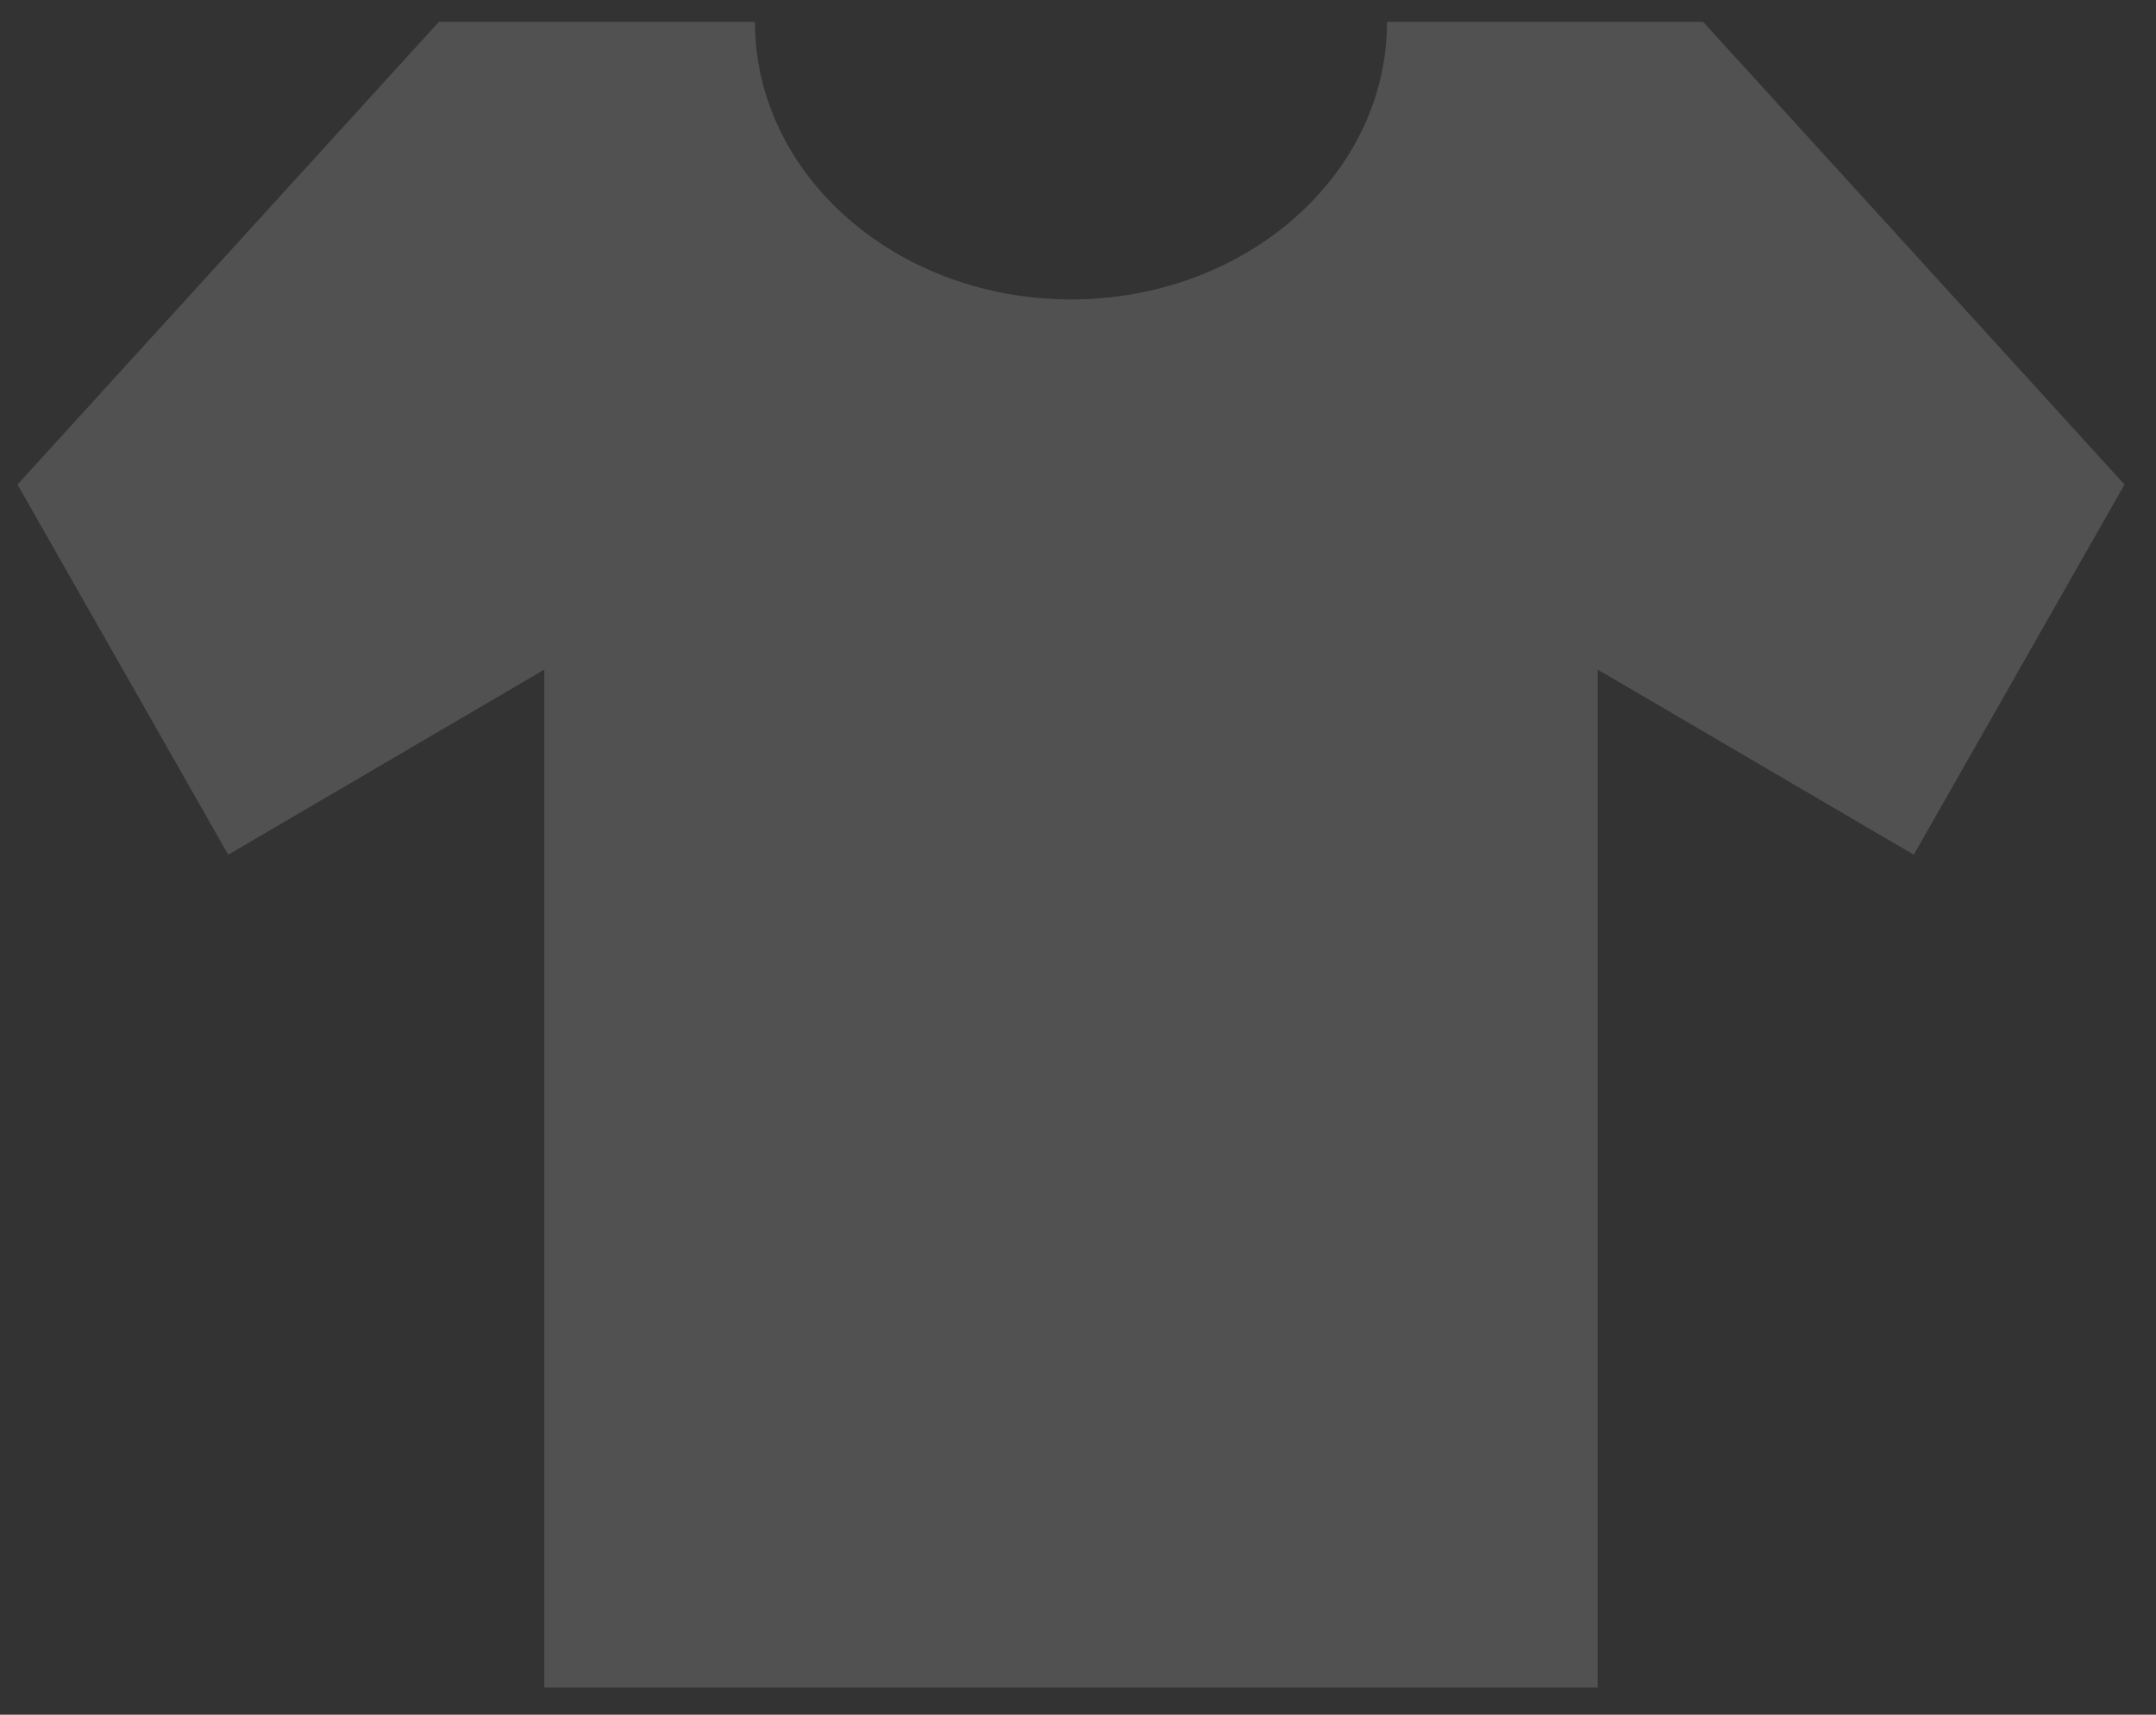 <svg width="44" height="35" viewBox="0 0 44 35" fill="none" xmlns="http://www.w3.org/2000/svg">
<rect x="0" y="0" width="44" height="35" fill="#333333" stroke="none"/>
<g id="Layer_1" clip-path="url(#clip0_74_9052)">
<path id="Vector" d="M4.658 17.446L0.357 9.89L8.957 0.446H15.407C15.407 3.575 18.295 6.112 21.857 6.112C25.419 6.112 28.307 3.575 28.307 0.446H34.757L43.357 9.89L39.057 17.446L32.607 13.668V34.446H11.108V13.668L4.658 17.446Z" fill="white" fill-opacity="0.15"/>
</g>
<defs>
<clipPath id="clip0_74_9052">
<rect width="43" height="34" fill="white" transform="translate(0.357 0.446)"/>
</clipPath>
</defs>
</svg>
